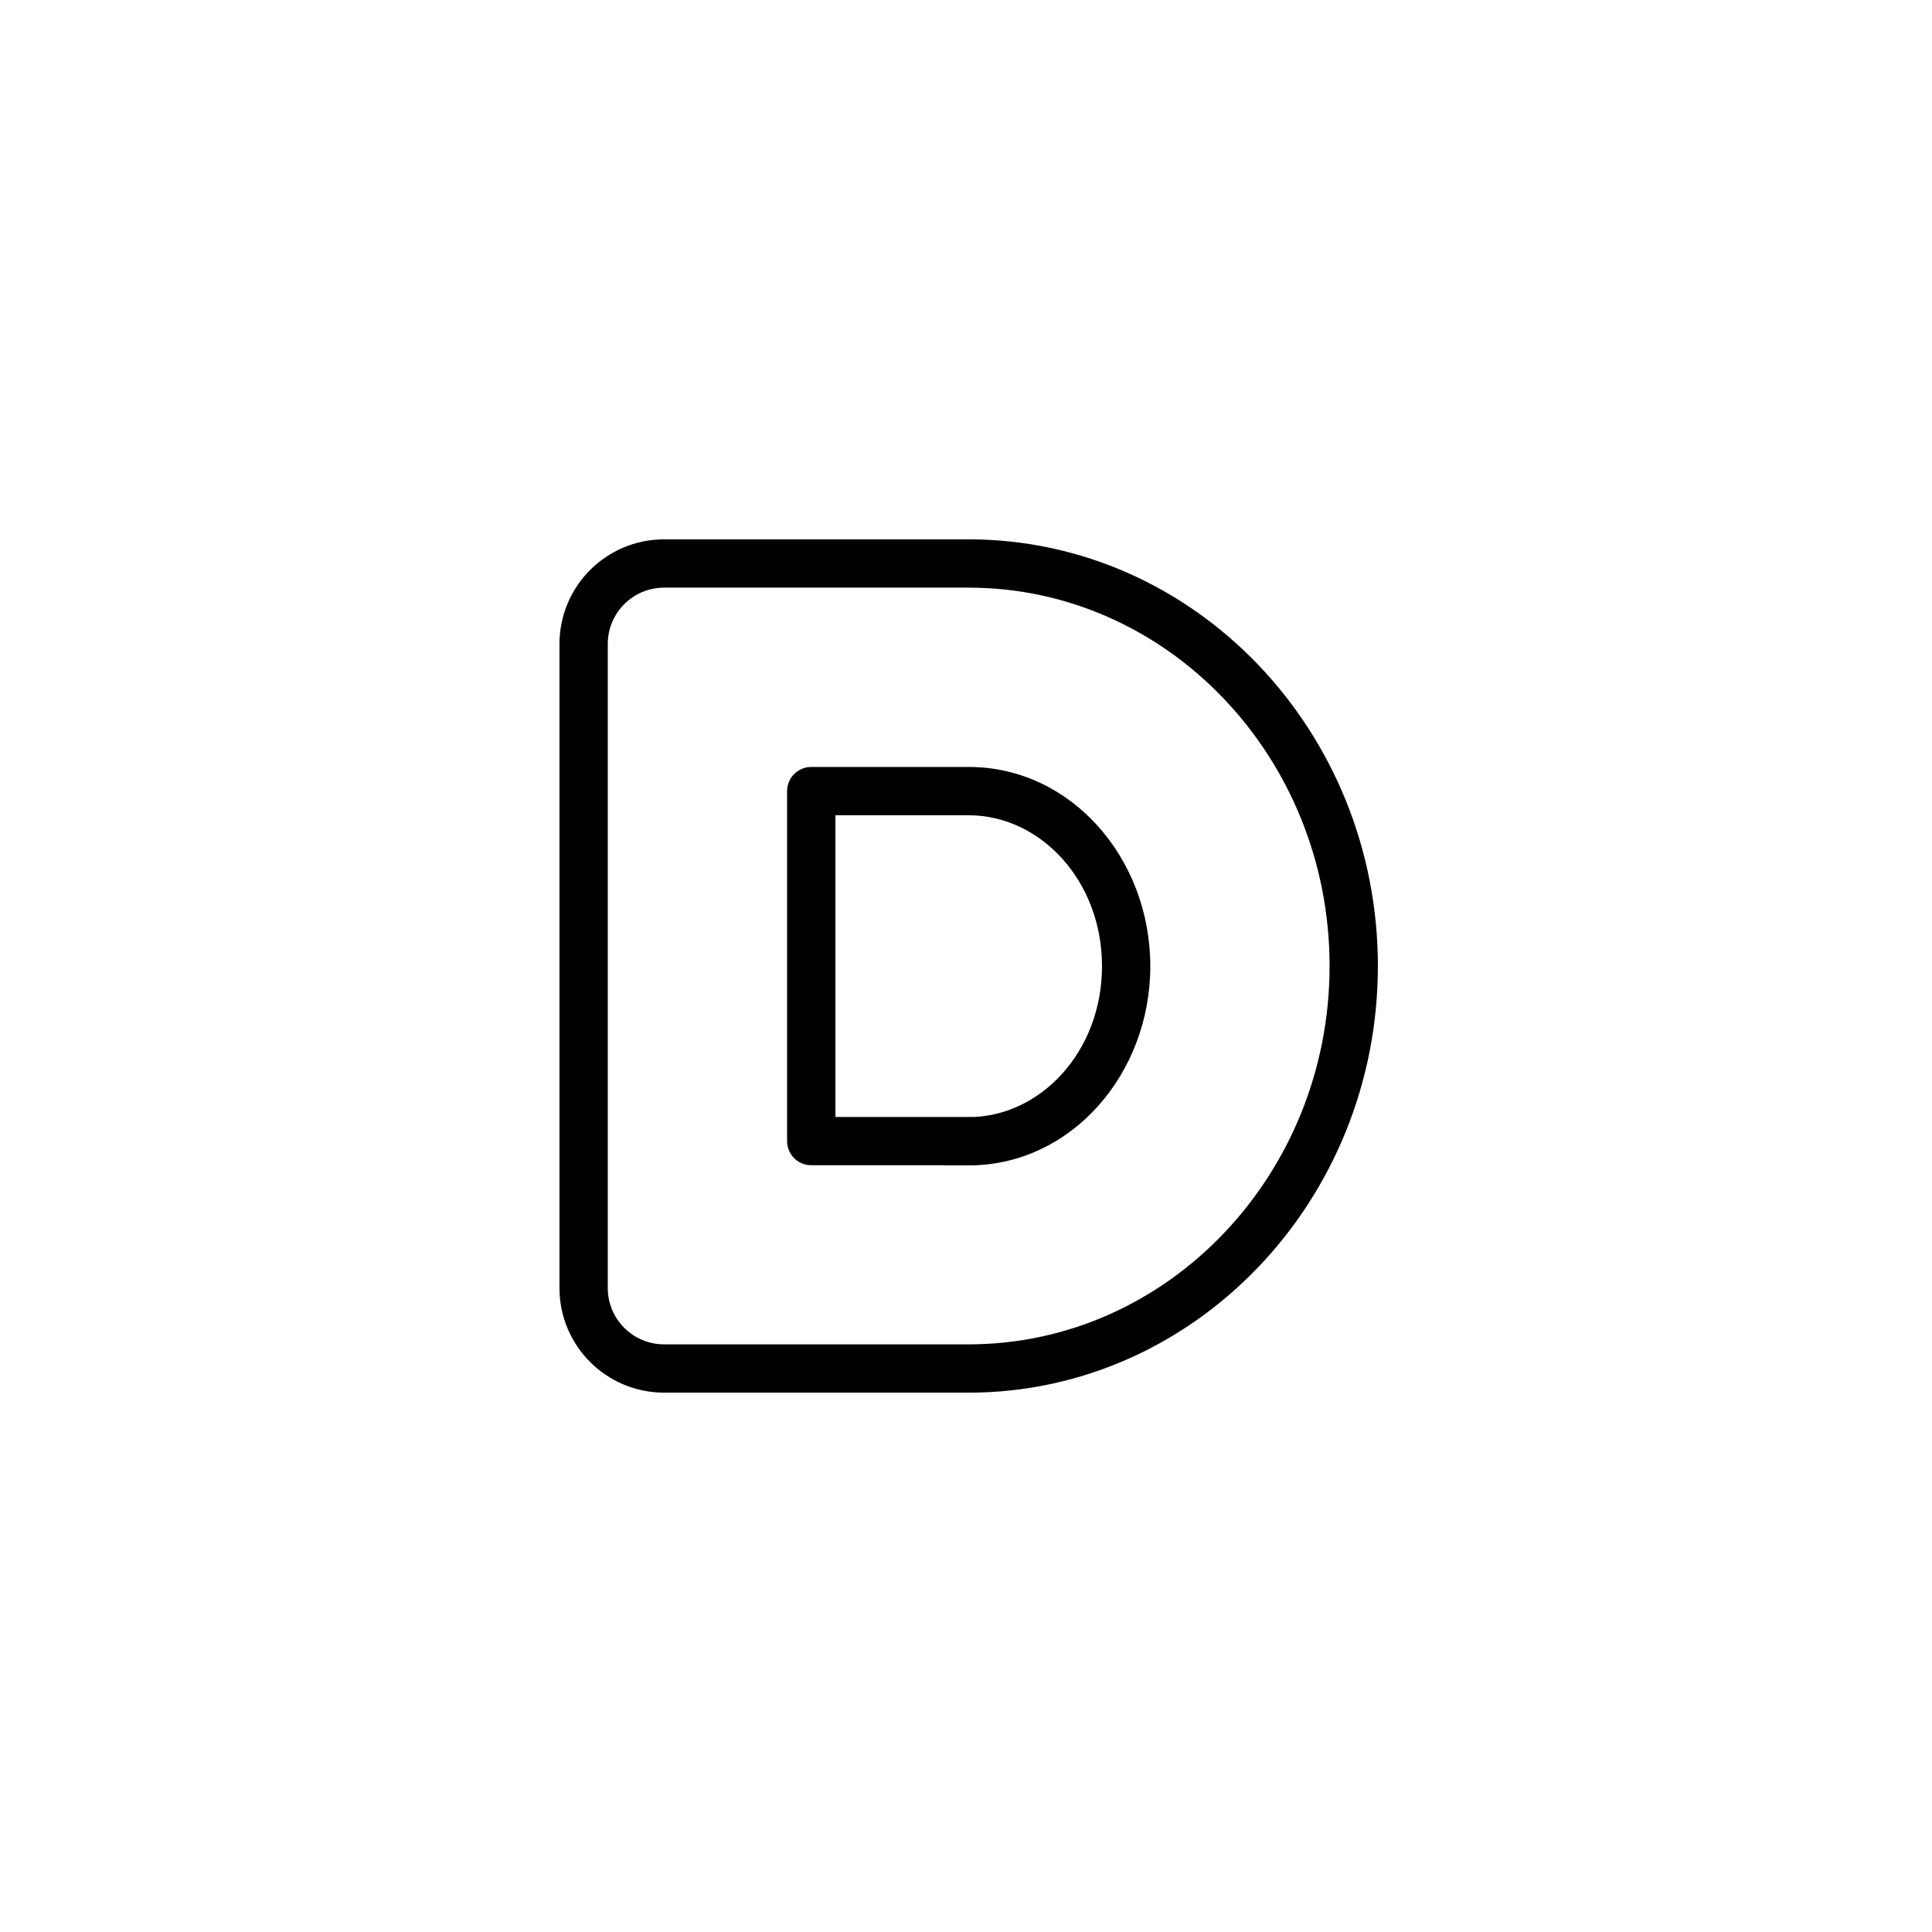 <svg width="48" height="48" viewBox="0 0 48 48" fill="none" xmlns="http://www.w3.org/2000/svg">
<path d="M24.067 28.349H24.667V27.75H24.067V28.349ZM20.155 28.349H19.555C19.555 28.681 19.824 28.95 20.155 28.95V28.349ZM20.155 19.655V19.055C19.824 19.055 19.555 19.323 19.555 19.655H20.155ZM24.067 28.354H23.467V28.954H24.067V28.354ZM24.067 27.75H20.155V28.95H24.067V27.75ZM20.756 28.349V19.655H19.555V28.349H20.756ZM20.155 20.255H24.067V19.055H20.155V20.255ZM24.067 20.255C25.838 20.255 27.379 21.87 27.379 24.004H28.579C28.579 21.33 26.617 19.055 24.067 19.055V20.255ZM27.379 24.004C27.379 26.138 25.838 27.754 24.067 27.754V28.954C26.617 28.954 28.579 26.678 28.579 24.004H27.379ZM24.667 28.354V28.349H23.467V28.354H24.667Z" fill="black"/>
<path d="M24.066 14H16.5C15.395 14 14.5 14.895 14.5 16V32C14.5 33.105 15.395 34 16.5 34H24.066C29.342 34 33.633 29.512 33.633 24C33.633 18.488 29.342 14 24.066 14Z" stroke="black" stroke-width="1.2" stroke-miterlimit="10"/>
</svg>

